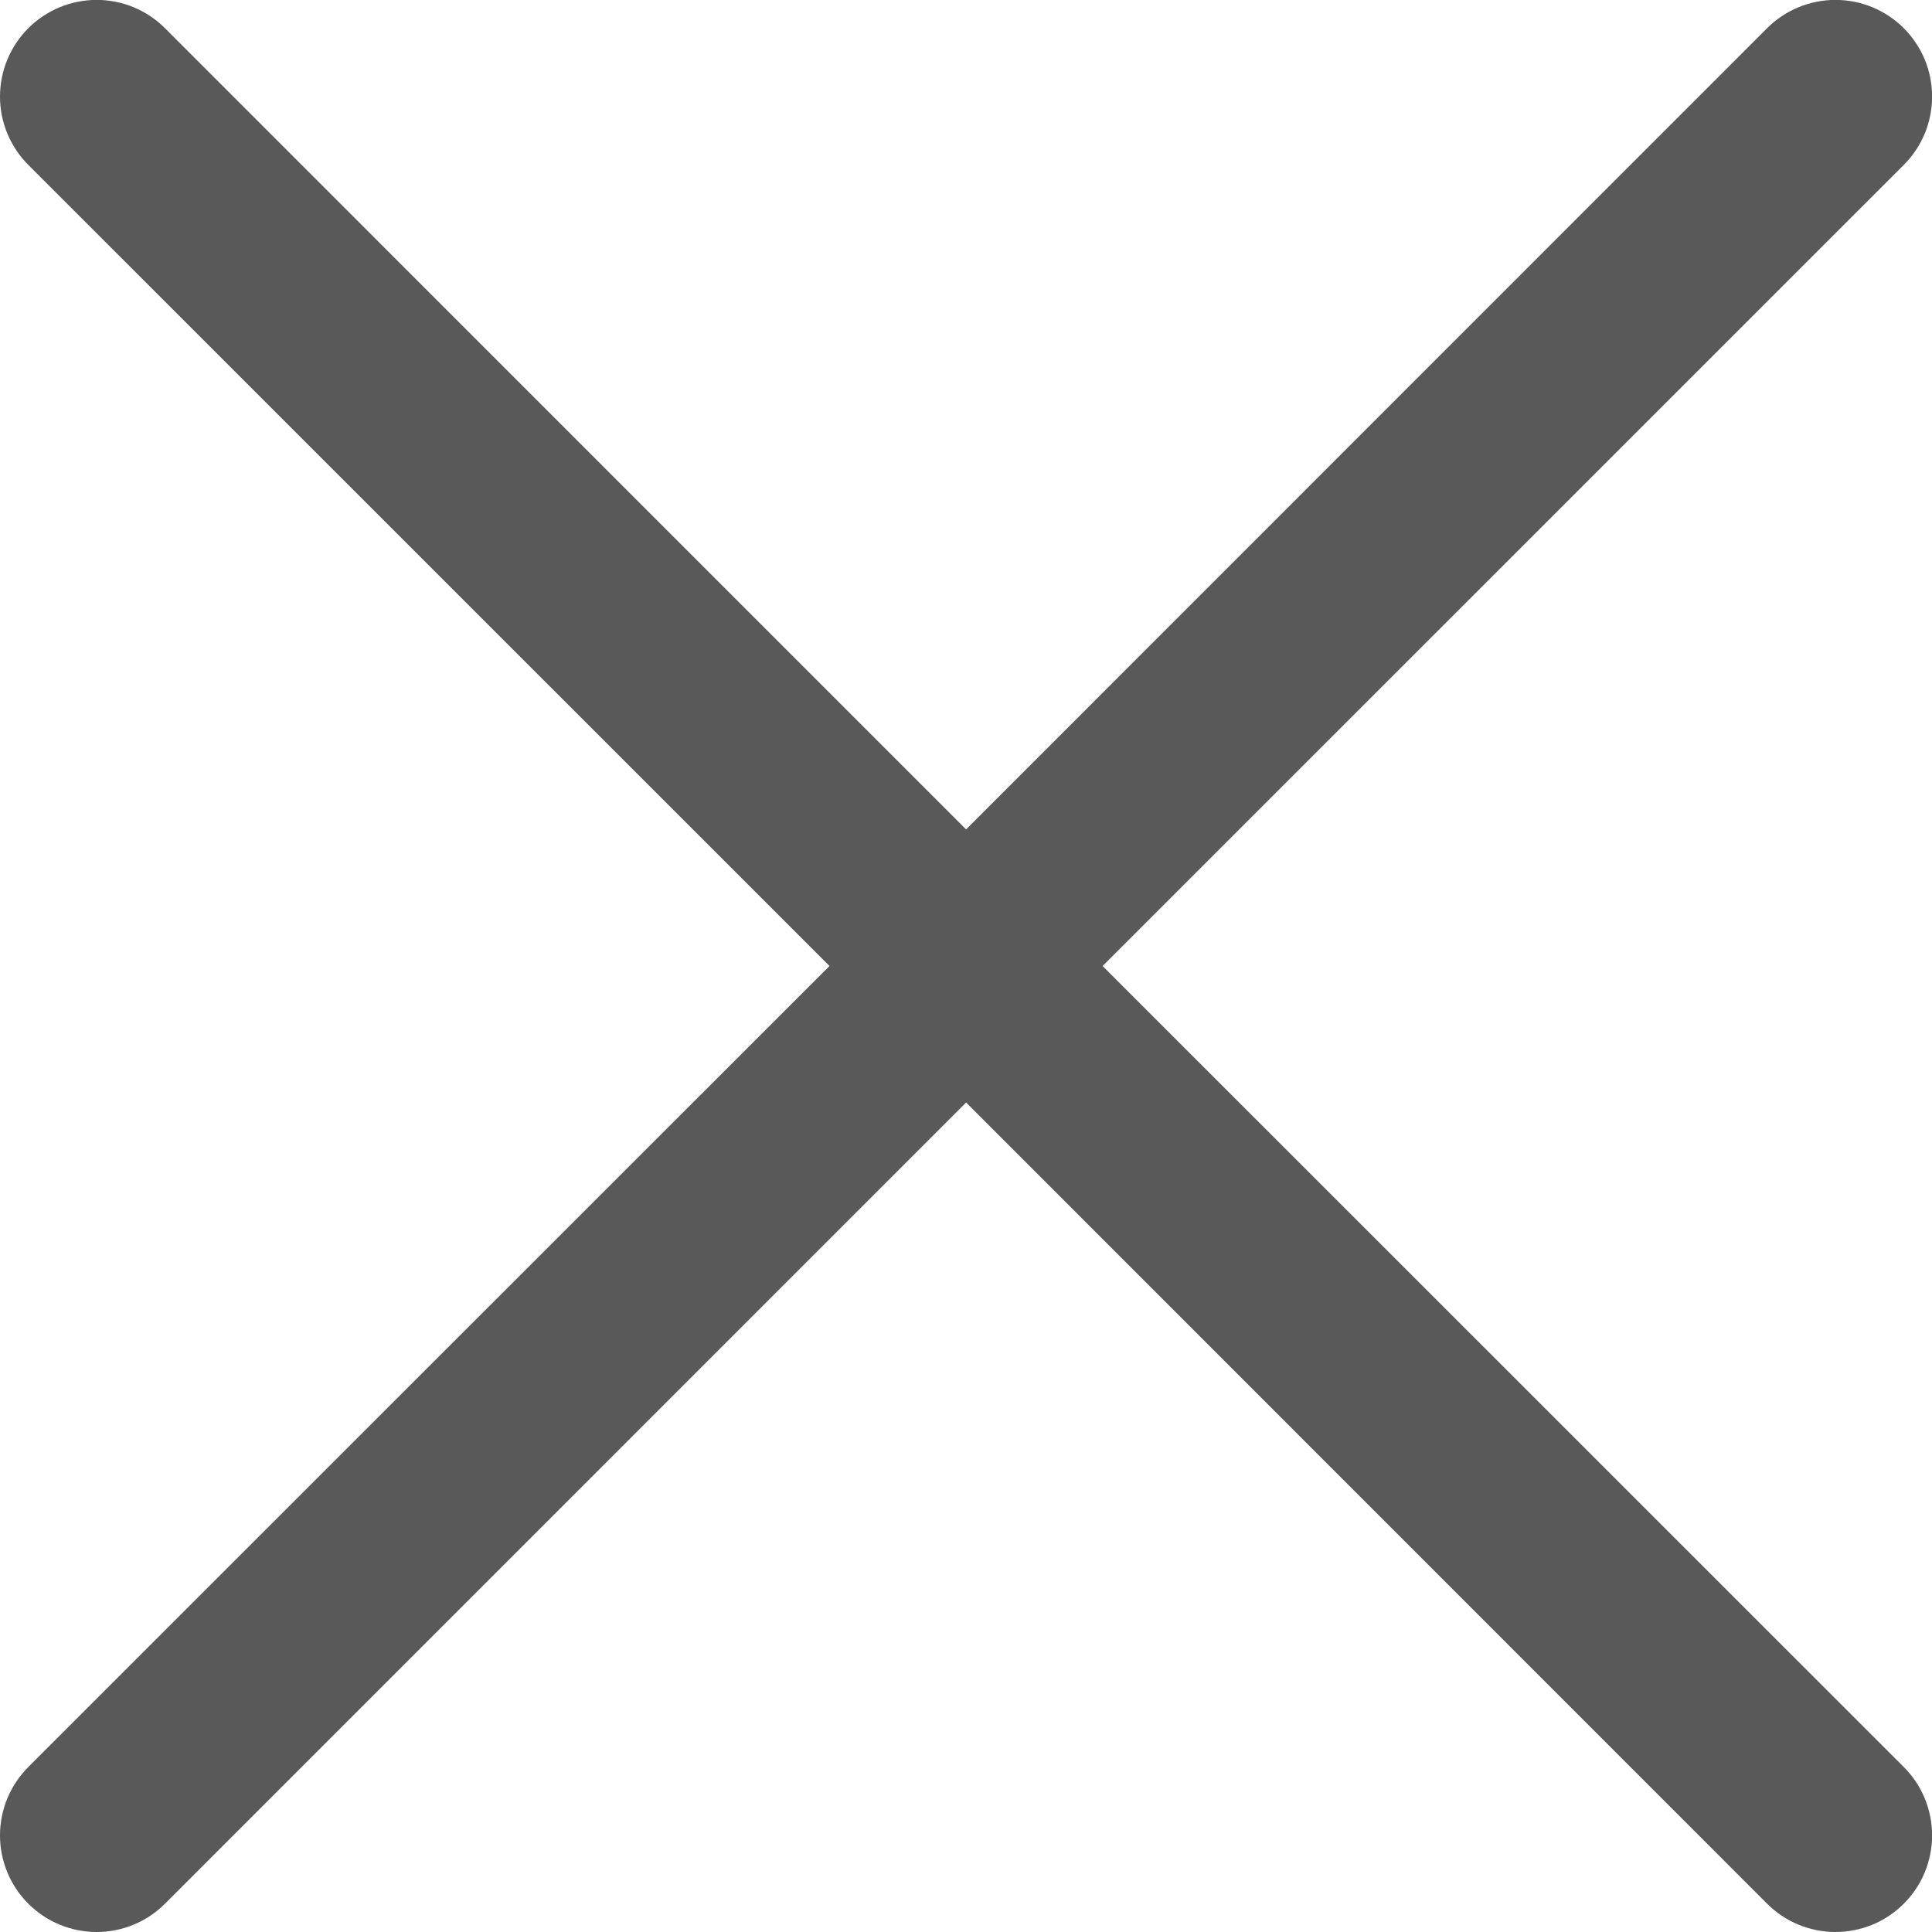<svg width="20" height="20" viewBox="0 0 20 20" fill="none" xmlns="http://www.w3.org/2000/svg">
<path d="M19.708 18.292C19.801 18.385 19.875 18.495 19.925 18.617C19.975 18.738 20.001 18.868 20.001 19C20.001 19.131 19.975 19.261 19.925 19.383C19.875 19.504 19.801 19.614 19.708 19.707C19.615 19.8 19.505 19.874 19.384 19.924C19.262 19.974 19.132 20 19.001 20C18.869 20 18.739 19.974 18.618 19.924C18.496 19.874 18.386 19.8 18.293 19.707L10.001 11.413L1.708 19.707C1.52 19.895 1.266 20 1.001 20C0.735 20 0.481 19.895 0.293 19.707C0.105 19.519 5.23096e-09 19.265 0 19C-5.23096e-09 18.734 0.105 18.48 0.293 18.292L8.587 10L0.293 1.707C0.105 1.519 0 1.265 0 1C0 0.734 0.105 0.48 0.293 0.292C0.481 0.104 0.735 -0.001 1.001 -0.001C1.266 -0.001 1.52 0.104 1.708 0.292L10.001 8.586L18.293 0.292C18.481 0.104 18.735 -0.001 19.001 -0.001C19.266 -0.001 19.52 0.104 19.708 0.292C19.896 0.48 20.001 0.734 20.001 1C20.001 1.265 19.896 1.519 19.708 1.707L11.414 10L19.708 18.292Z" fill="#595959"/>
</svg>
